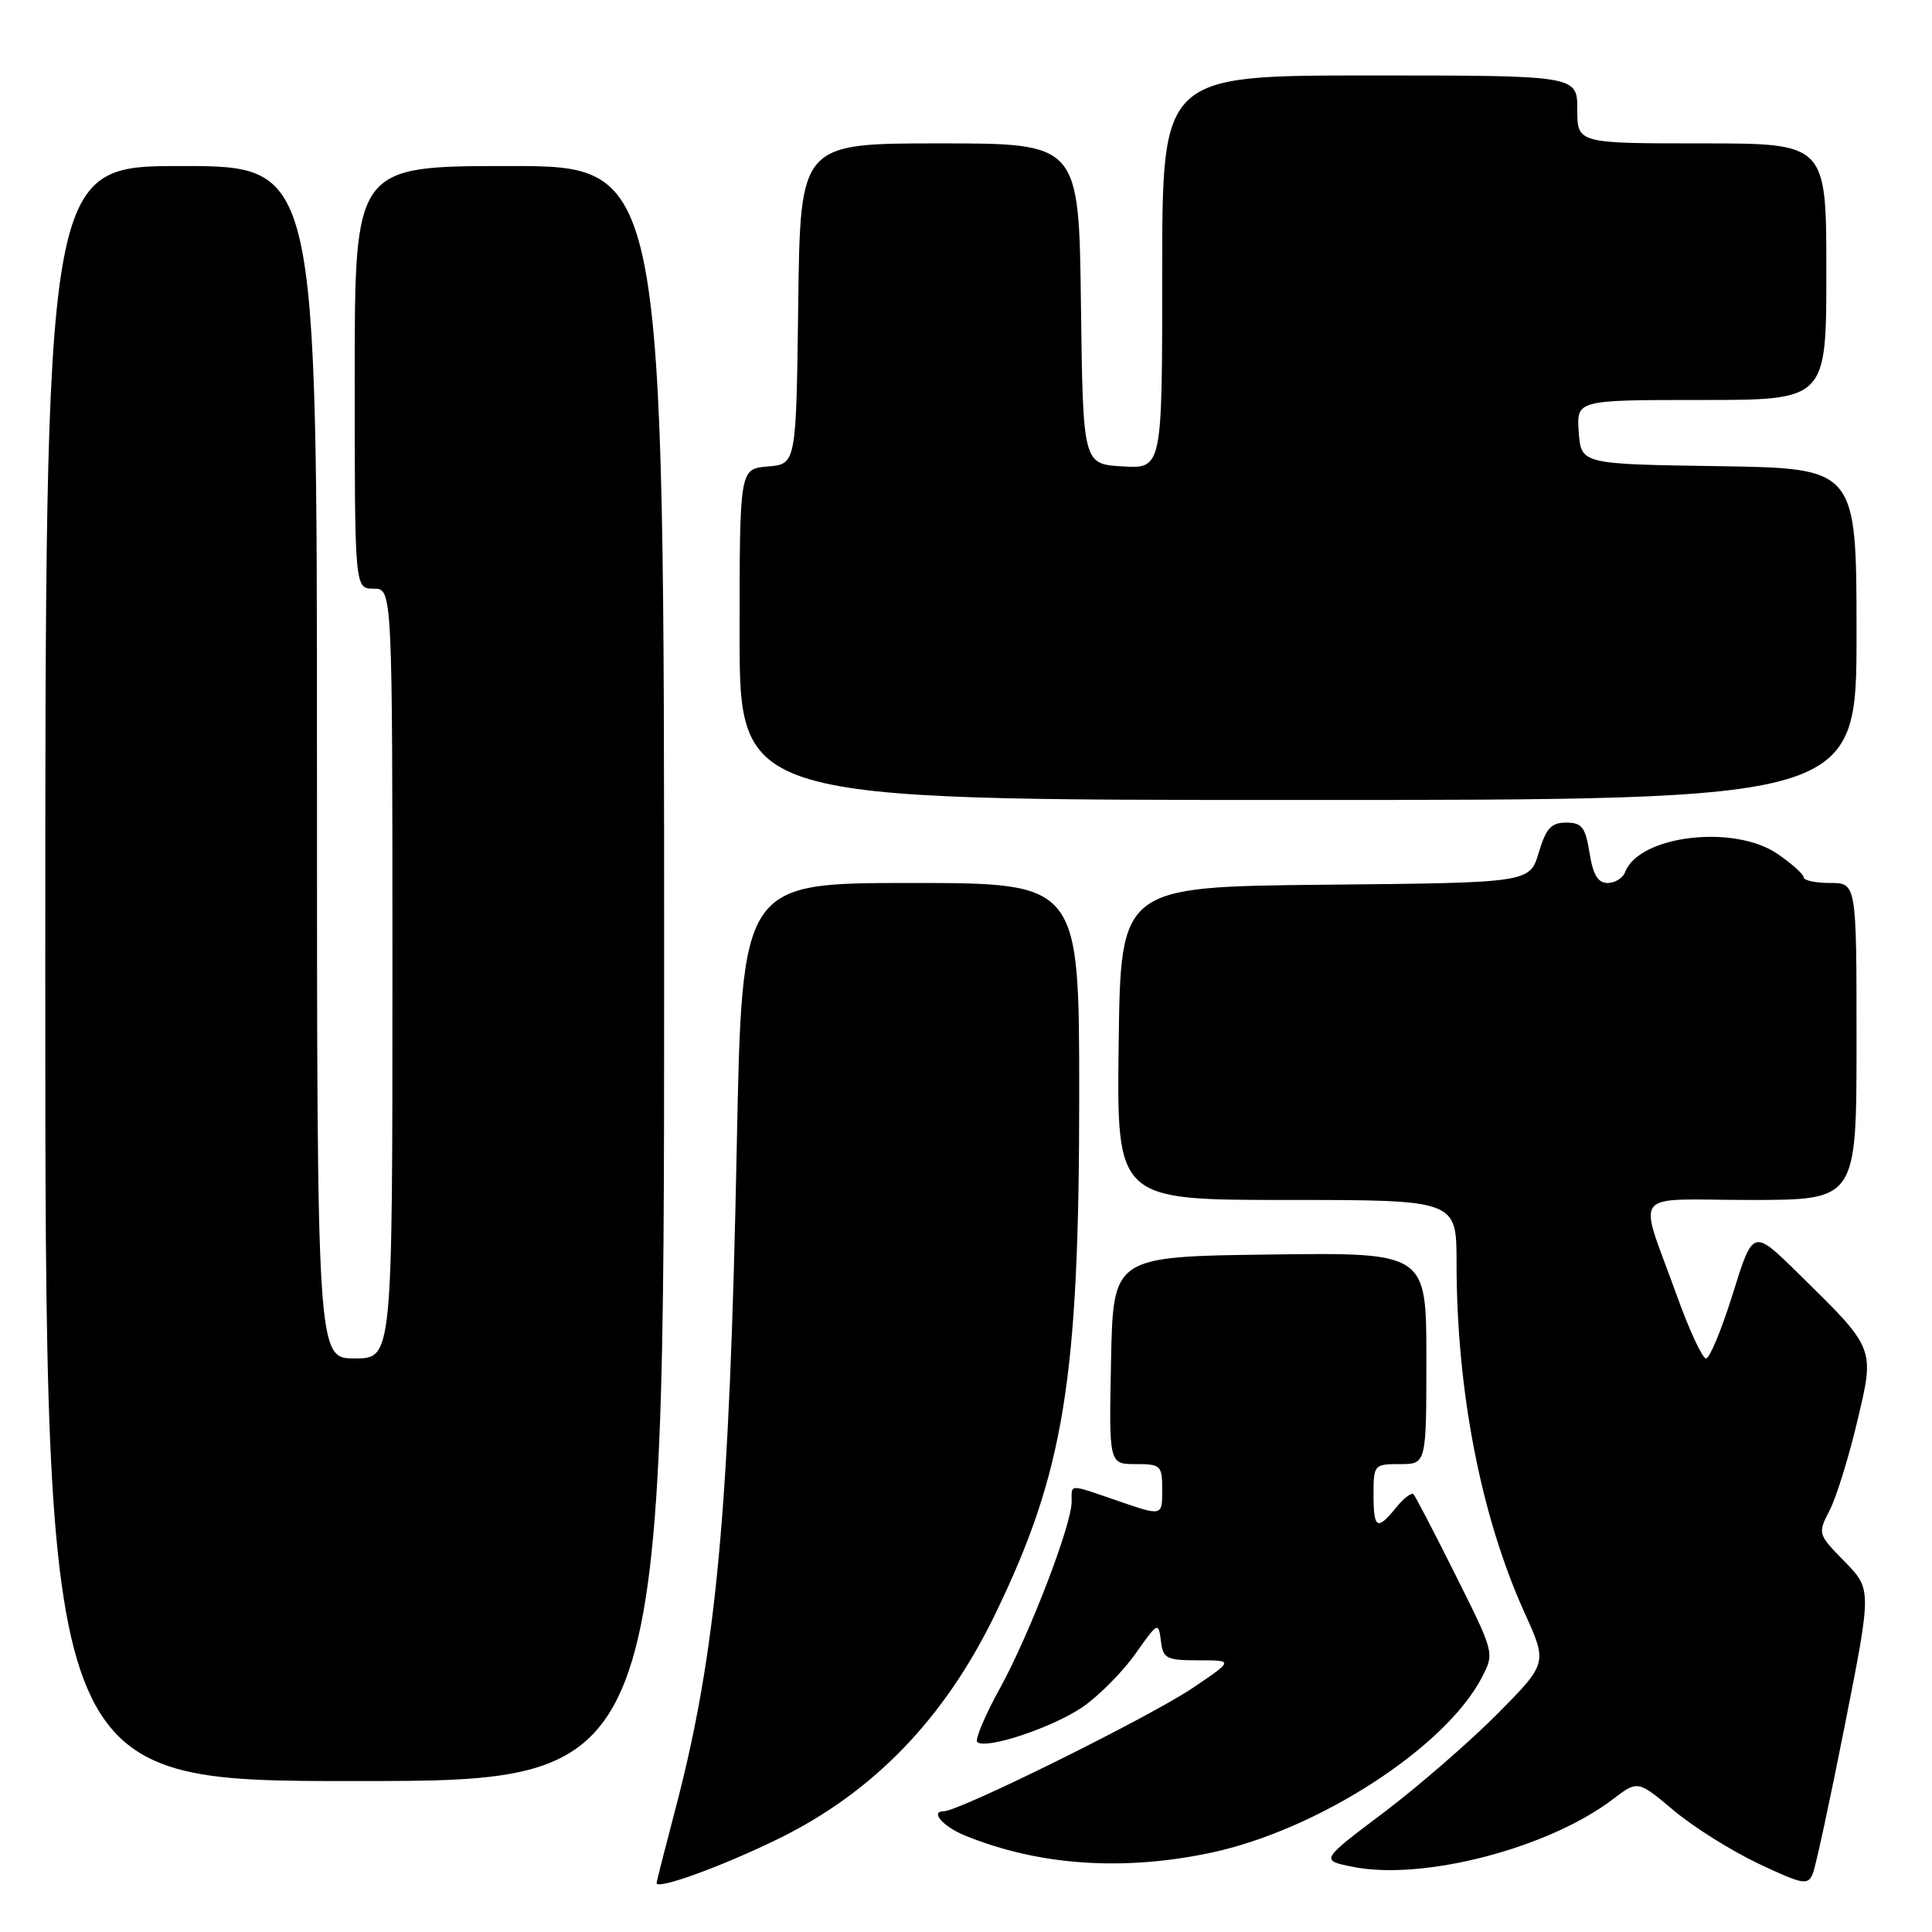 <?xml version="1.0" encoding="UTF-8" standalone="no"?>
<!DOCTYPE svg PUBLIC "-//W3C//DTD SVG 1.1//EN" "http://www.w3.org/Graphics/SVG/1.1/DTD/svg11.dtd" >
<svg xmlns="http://www.w3.org/2000/svg" xmlns:xlink="http://www.w3.org/1999/xlink" version="1.1" viewBox="0 0 256 256">
 <g >
 <path fill="currentColor"
d=" M 103.00 243.72 C 115.68 237.54 125.14 227.76 131.86 213.90 C 141.02 194.99 143.00 182.76 143.00 145.06 C 143.00 117.00 143.00 117.00 120.66 117.00 C 98.32 117.00 98.32 117.00 97.63 151.70 C 96.67 200.44 94.94 219.00 89.46 239.84 C 88.11 244.98 87.00 249.33 87.00 249.51 C 87.00 250.45 95.51 247.37 103.00 243.72 Z  M 244.46 228.55 C 248.01 210.59 248.01 210.59 244.42 206.91 C 240.86 203.28 240.84 203.21 242.43 200.14 C 243.31 198.44 244.94 193.20 246.06 188.49 C 248.44 178.48 248.58 178.85 238.22 168.67 C 232.28 162.84 232.28 162.84 229.61 171.42 C 228.14 176.14 226.54 180.00 226.06 180.00 C 225.58 180.00 223.85 176.29 222.22 171.75 C 217.03 157.30 215.73 159.00 231.93 159.00 C 246.00 159.00 246.00 159.00 246.00 138.00 C 246.00 117.00 246.00 117.00 242.50 117.00 C 240.57 117.00 239.00 116.66 238.99 116.25 C 238.99 115.84 237.42 114.44 235.51 113.13 C 229.73 109.20 217.20 110.70 215.34 115.55 C 215.04 116.35 213.99 117.00 213.02 117.00 C 211.73 117.00 211.08 115.91 210.62 113.00 C 210.07 109.60 209.61 109.00 207.53 109.00 C 205.54 109.00 204.86 109.75 203.89 112.98 C 202.69 116.97 202.69 116.97 175.60 117.23 C 148.50 117.50 148.50 117.50 148.23 138.25 C 147.96 159.00 147.96 159.00 170.48 159.00 C 193.00 159.00 193.00 159.00 193.00 167.28 C 193.00 184.31 196.23 200.94 202.03 213.74 C 205.05 220.40 205.05 220.40 198.35 227.16 C 194.66 230.87 187.88 236.75 183.30 240.21 C 174.95 246.50 174.95 246.50 179.23 247.36 C 188.51 249.24 205.18 244.91 213.71 238.41 C 217.01 235.89 217.01 235.89 221.76 239.88 C 224.36 242.07 229.43 245.25 233.00 246.94 C 238.94 249.74 239.56 249.85 240.21 248.25 C 240.60 247.29 242.51 238.42 244.46 228.55 Z  M 160.44 245.50 C 174.66 242.48 191.56 231.54 196.37 222.24 C 198.03 219.04 198.01 218.99 192.90 208.77 C 190.08 203.12 187.56 198.28 187.30 198.00 C 187.04 197.72 186.01 198.51 185.00 199.75 C 182.47 202.87 182.00 202.60 182.00 198.00 C 182.00 194.10 182.08 194.00 185.50 194.00 C 189.00 194.00 189.00 194.00 189.00 179.98 C 189.00 165.96 189.00 165.96 168.25 166.23 C 147.50 166.50 147.50 166.50 147.22 180.25 C 146.94 194.00 146.94 194.00 150.47 194.00 C 153.83 194.00 154.00 194.17 154.00 197.45 C 154.00 200.89 154.00 200.89 148.34 198.95 C 141.48 196.59 142.00 196.58 142.00 198.97 C 142.00 202.06 136.42 216.56 132.48 223.74 C 130.51 227.31 129.17 230.50 129.49 230.82 C 130.55 231.88 139.45 228.93 143.44 226.20 C 145.60 224.71 148.75 221.54 150.44 219.15 C 153.40 214.94 153.51 214.88 153.82 217.40 C 154.11 219.78 154.52 220.00 158.80 220.00 C 163.47 220.00 163.47 220.00 158.03 223.67 C 152.33 227.51 127.11 240.00 125.06 240.00 C 123.19 240.00 124.94 242.02 127.85 243.21 C 137.57 247.19 148.75 247.97 160.44 245.50 Z  M 88.00 129.00 C 88.00 22.00 88.00 22.00 67.50 22.00 C 47.00 22.00 47.00 22.00 47.00 50.00 C 47.00 78.00 47.00 78.00 49.50 78.00 C 52.00 78.00 52.00 78.00 52.00 129.00 C 52.00 180.00 52.00 180.00 47.00 180.00 C 42.00 180.00 42.00 180.00 42.00 101.00 C 42.00 22.00 42.00 22.00 24.00 22.00 C 6.00 22.00 6.00 22.00 6.00 129.00 C 6.00 236.00 6.00 236.00 47.00 236.00 C 88.00 236.00 88.00 236.00 88.00 129.00 Z  M 246.00 84.02 C 246.00 62.05 246.00 62.05 227.75 61.77 C 209.50 61.50 209.50 61.50 209.19 57.25 C 208.89 53.00 208.89 53.00 225.44 53.00 C 242.00 53.00 242.00 53.00 242.00 36.00 C 242.00 19.00 242.00 19.00 225.50 19.00 C 209.00 19.00 209.00 19.00 209.00 14.50 C 209.00 10.00 209.00 10.00 181.50 10.00 C 154.00 10.00 154.00 10.00 154.00 36.05 C 154.00 62.10 154.00 62.10 148.75 61.80 C 143.50 61.50 143.50 61.50 143.23 40.25 C 142.96 19.00 142.96 19.00 124.50 19.00 C 106.04 19.00 106.04 19.00 105.77 40.25 C 105.50 61.50 105.50 61.50 101.75 61.81 C 98.00 62.12 98.00 62.12 98.00 84.06 C 98.00 106.00 98.00 106.00 172.00 106.00 C 246.00 106.00 246.00 106.00 246.00 84.02 Z "/>
</g>
</svg>